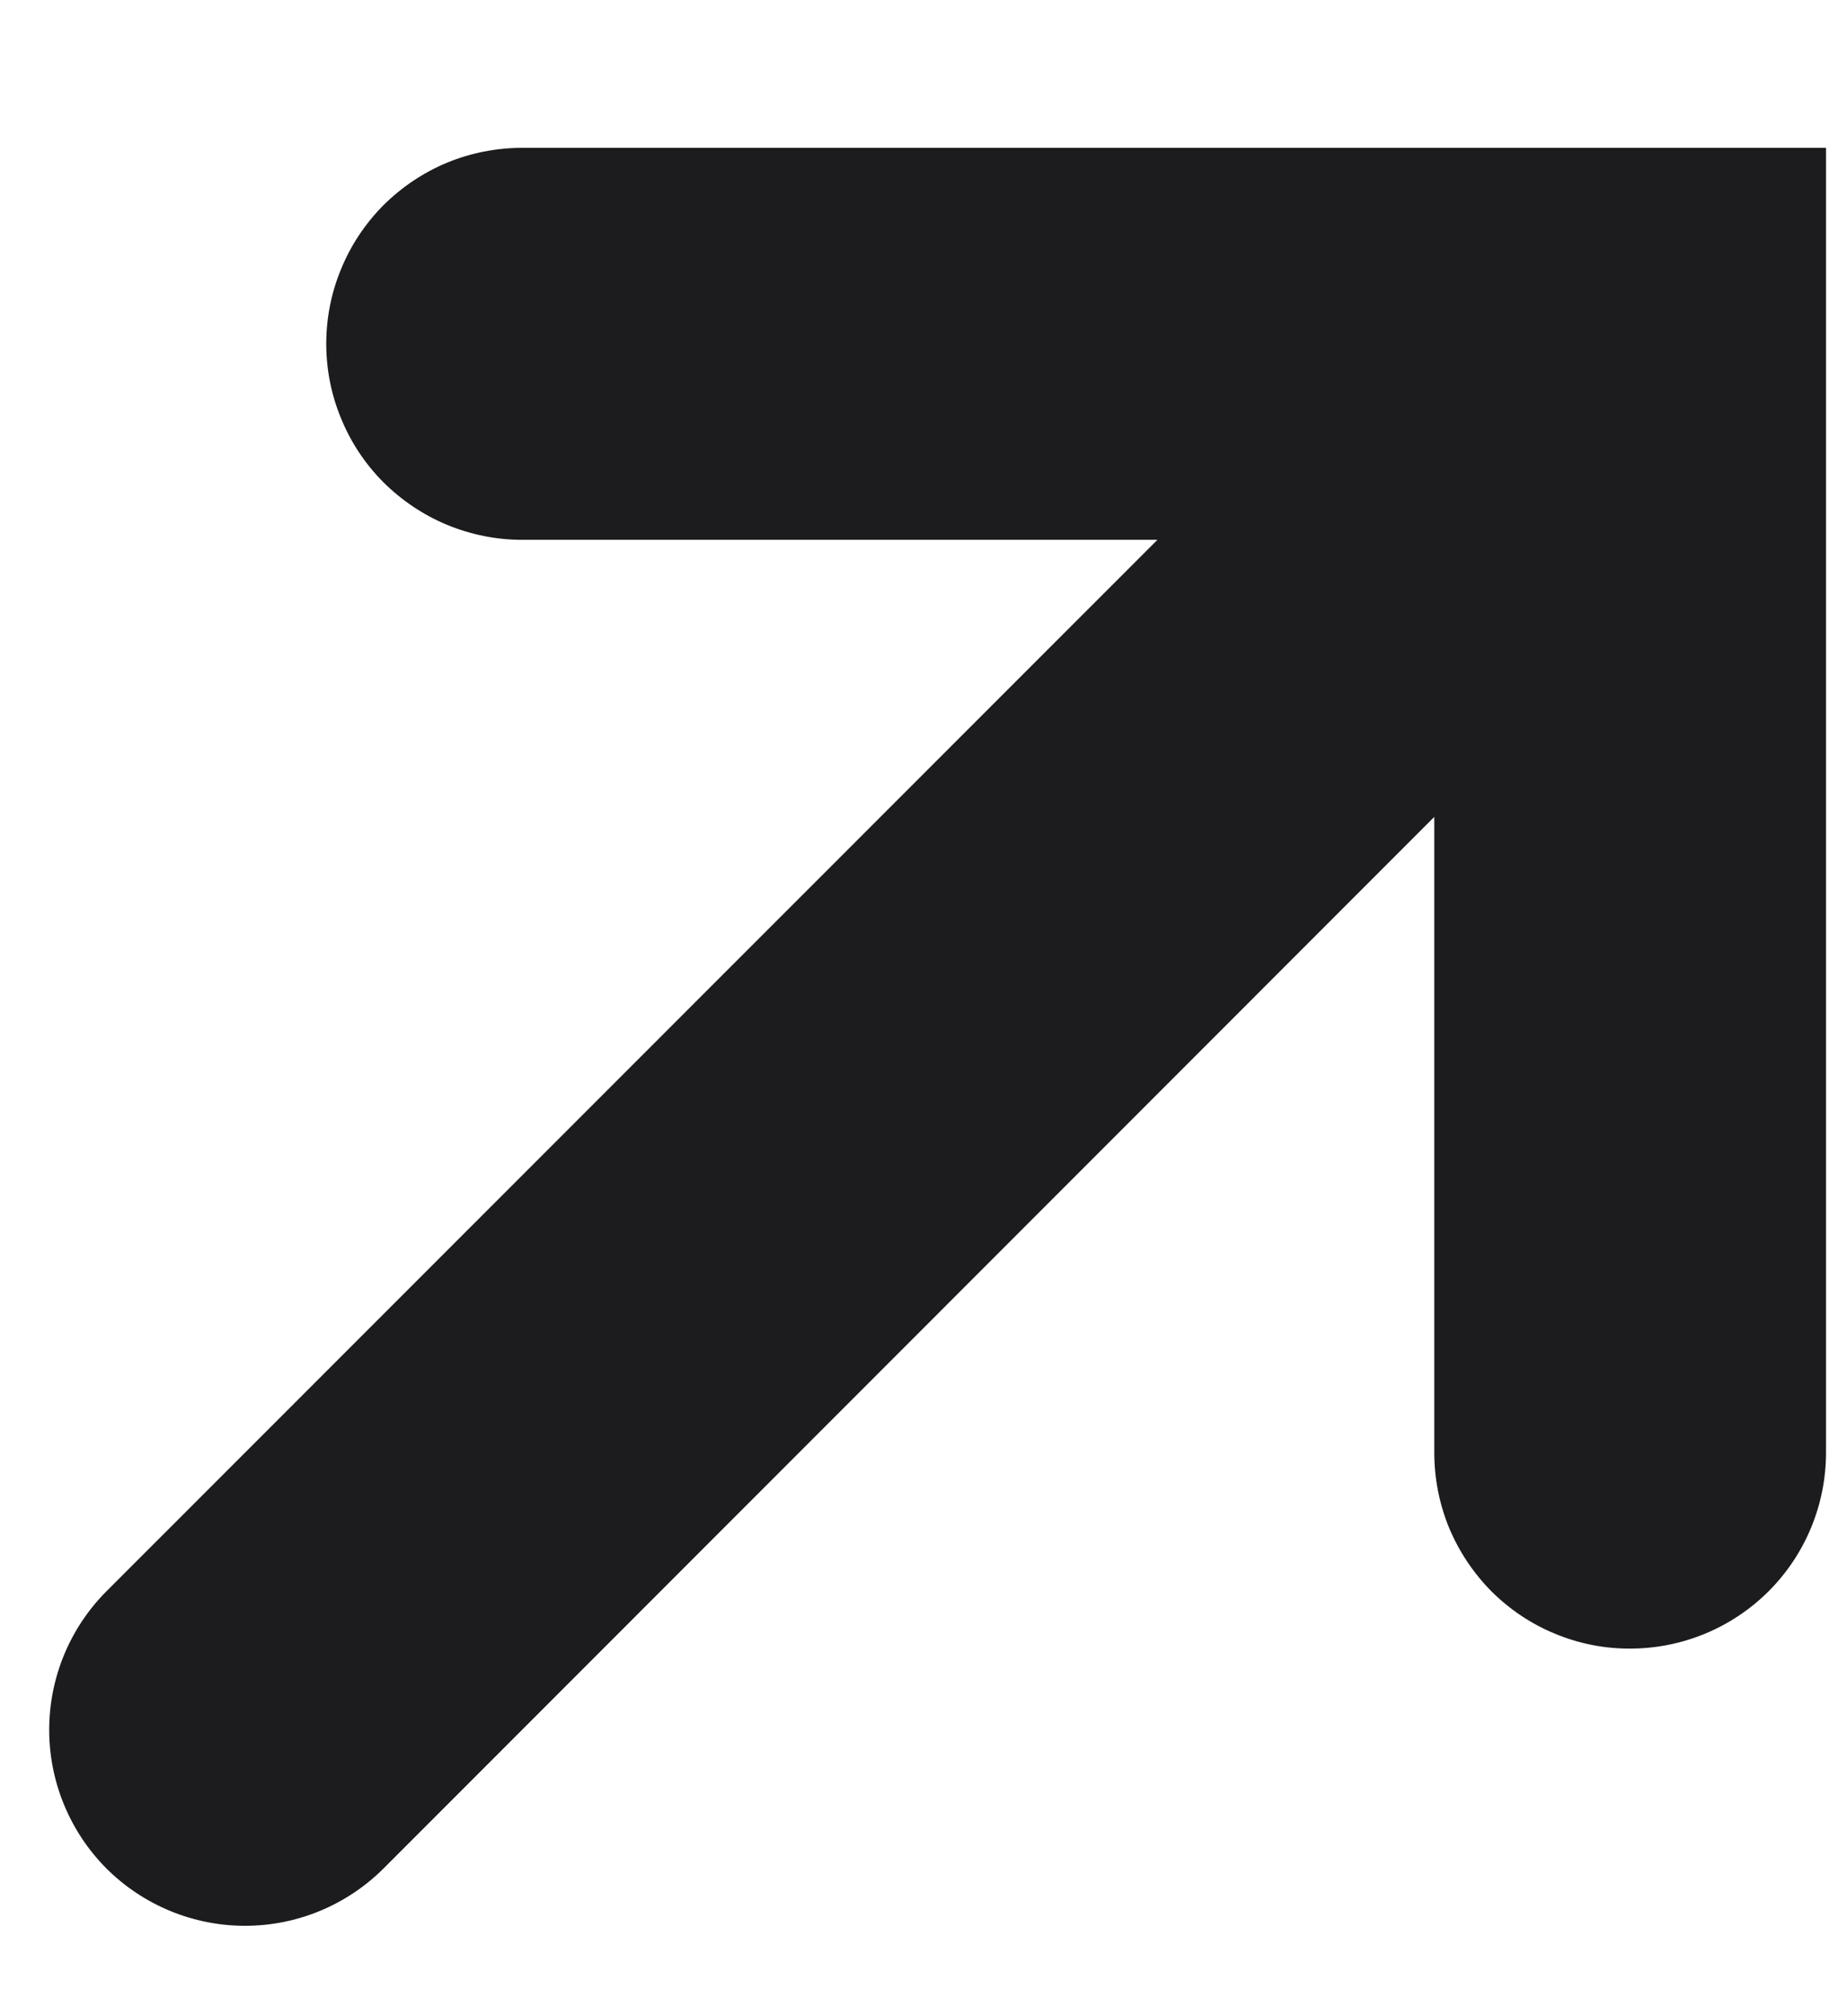 <svg width="11" height="12" viewBox="0 0 11 12" fill="none" xmlns="http://www.w3.org/2000/svg">
<path d="M10.875 0.88L3.109 0.88C2.956 0.88 2.804 0.91 2.663 0.968C2.521 1.027 2.393 1.113 2.284 1.221C2.176 1.33 2.09 1.458 2.032 1.6C1.973 1.741 1.943 1.893 1.943 2.046C1.943 2.199 1.973 2.351 2.032 2.492C2.09 2.634 2.176 2.763 2.284 2.871C2.393 2.979 2.521 3.065 2.663 3.124C2.804 3.182 2.956 3.213 3.109 3.213L6.893 3.213L0.634 9.471C0.416 9.689 0.293 9.986 0.293 10.296C0.293 10.605 0.416 10.902 0.634 11.121C0.853 11.339 1.15 11.462 1.459 11.462C1.769 11.462 2.065 11.339 2.284 11.121L8.542 4.862L8.542 8.646C8.542 8.799 8.572 8.951 8.63 9.093C8.689 9.234 8.775 9.363 8.883 9.472C8.992 9.58 9.12 9.666 9.262 9.724C9.404 9.783 9.556 9.813 9.709 9.812C10.018 9.812 10.315 9.689 10.534 9.47C10.752 9.252 10.875 8.955 10.875 8.646L10.875 0.88Z" fill="#1C1C1E"/>
</svg>
